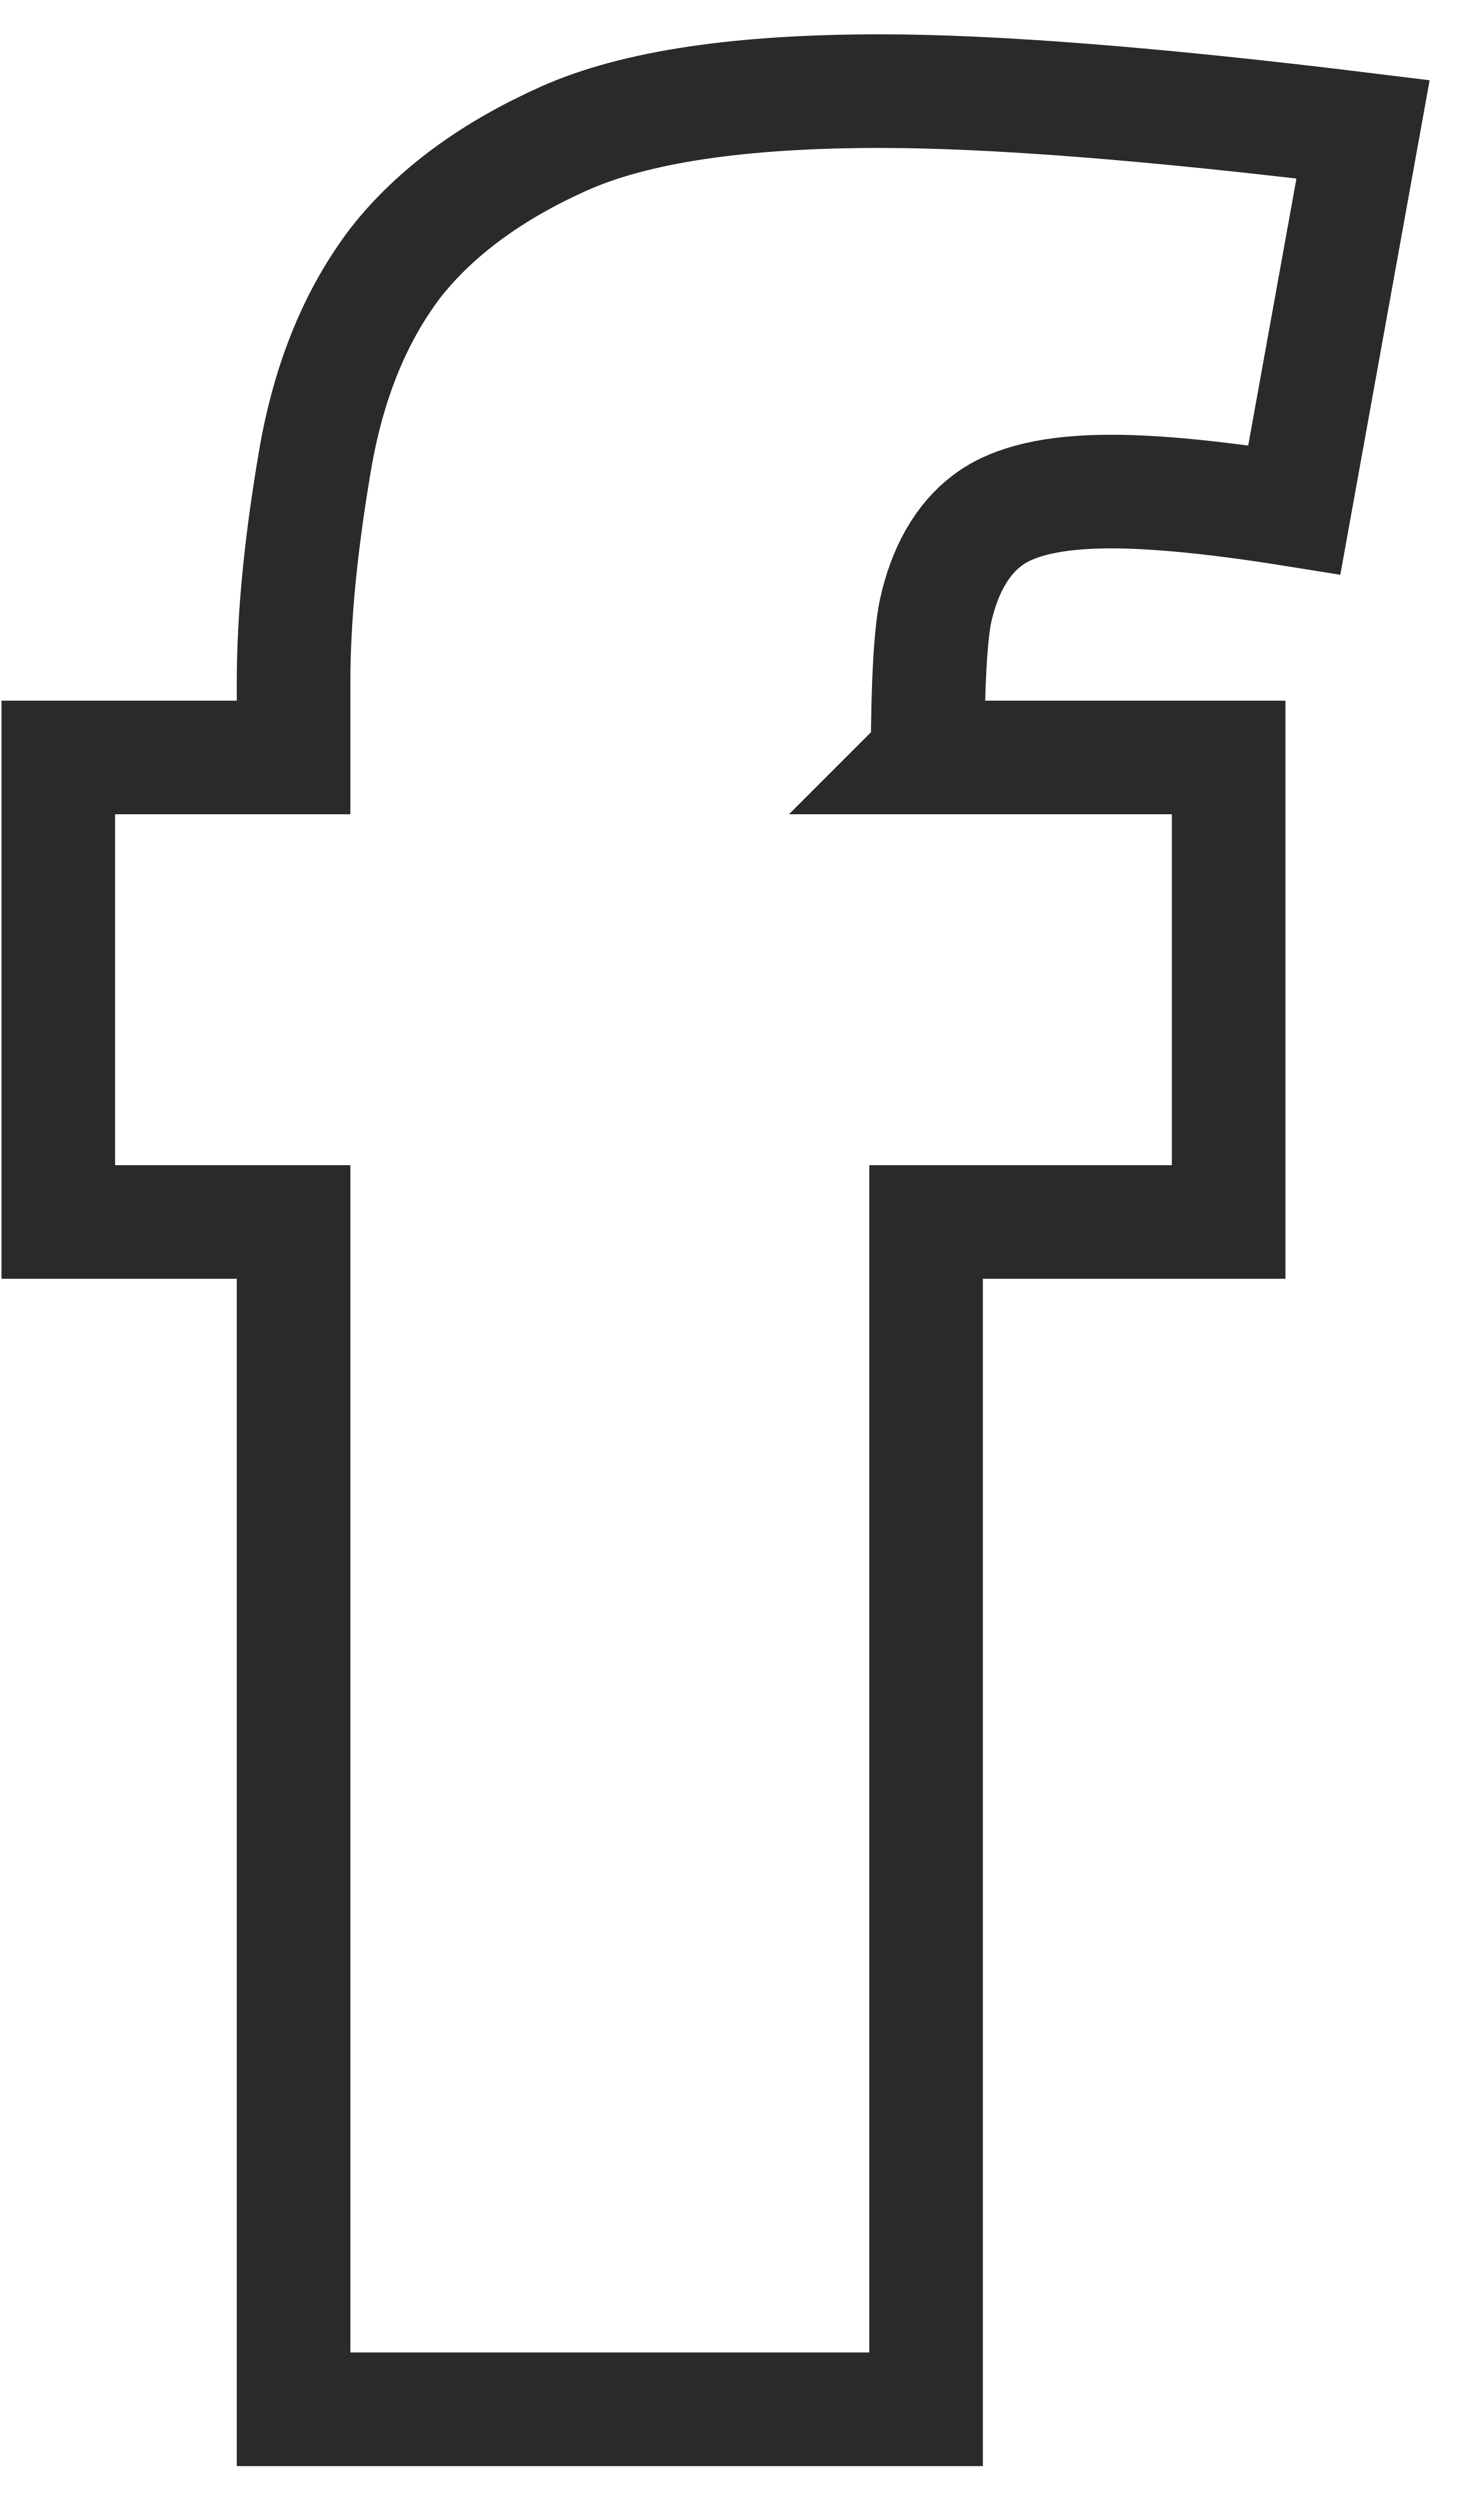 <?xml version="1.0" encoding="UTF-8"?>
<svg width="13px" height="22px" viewBox="0 0 13 22" version="1.1" xmlns="http://www.w3.org/2000/svg" xmlns:xlink="http://www.w3.org/1999/xlink">
    <!-- Generator: Sketch 43.2 (39069) - http://www.bohemiancoding.com/sketch -->
    <title>facebook</title>
    <desc>Created with Sketch.</desc>
    <defs></defs>
    <g id="Page-1" stroke="none" stroke-width="1" fill="none" fill-rule="evenodd">
        <path d="M8.151,6.666 L10.814,6.666 L10.814,10.754 L8.151,10.754 L8.151,21.203 L2.584,21.203 L2.584,10.754 L0.513,10.754 L0.513,6.666 L2.584,6.666 L2.584,6.007 C2.584,5.415 2.651,4.769 2.772,4.057 C2.893,3.344 3.135,2.766 3.485,2.308 C3.834,1.865 4.332,1.502 4.964,1.219 C5.596,0.937 6.524,0.802 7.748,0.802 C8.729,0.802 10.142,0.91 11.997,1.138 L11.392,4.487 C10.72,4.379 10.182,4.326 9.778,4.326 C9.281,4.326 8.918,4.406 8.689,4.581 C8.474,4.743 8.313,5.012 8.232,5.388 C8.192,5.59 8.165,6.007 8.165,6.652 L8.151,6.666 Z" id="facebook" stroke="#2B2A29"></path>
    </g>
</svg>